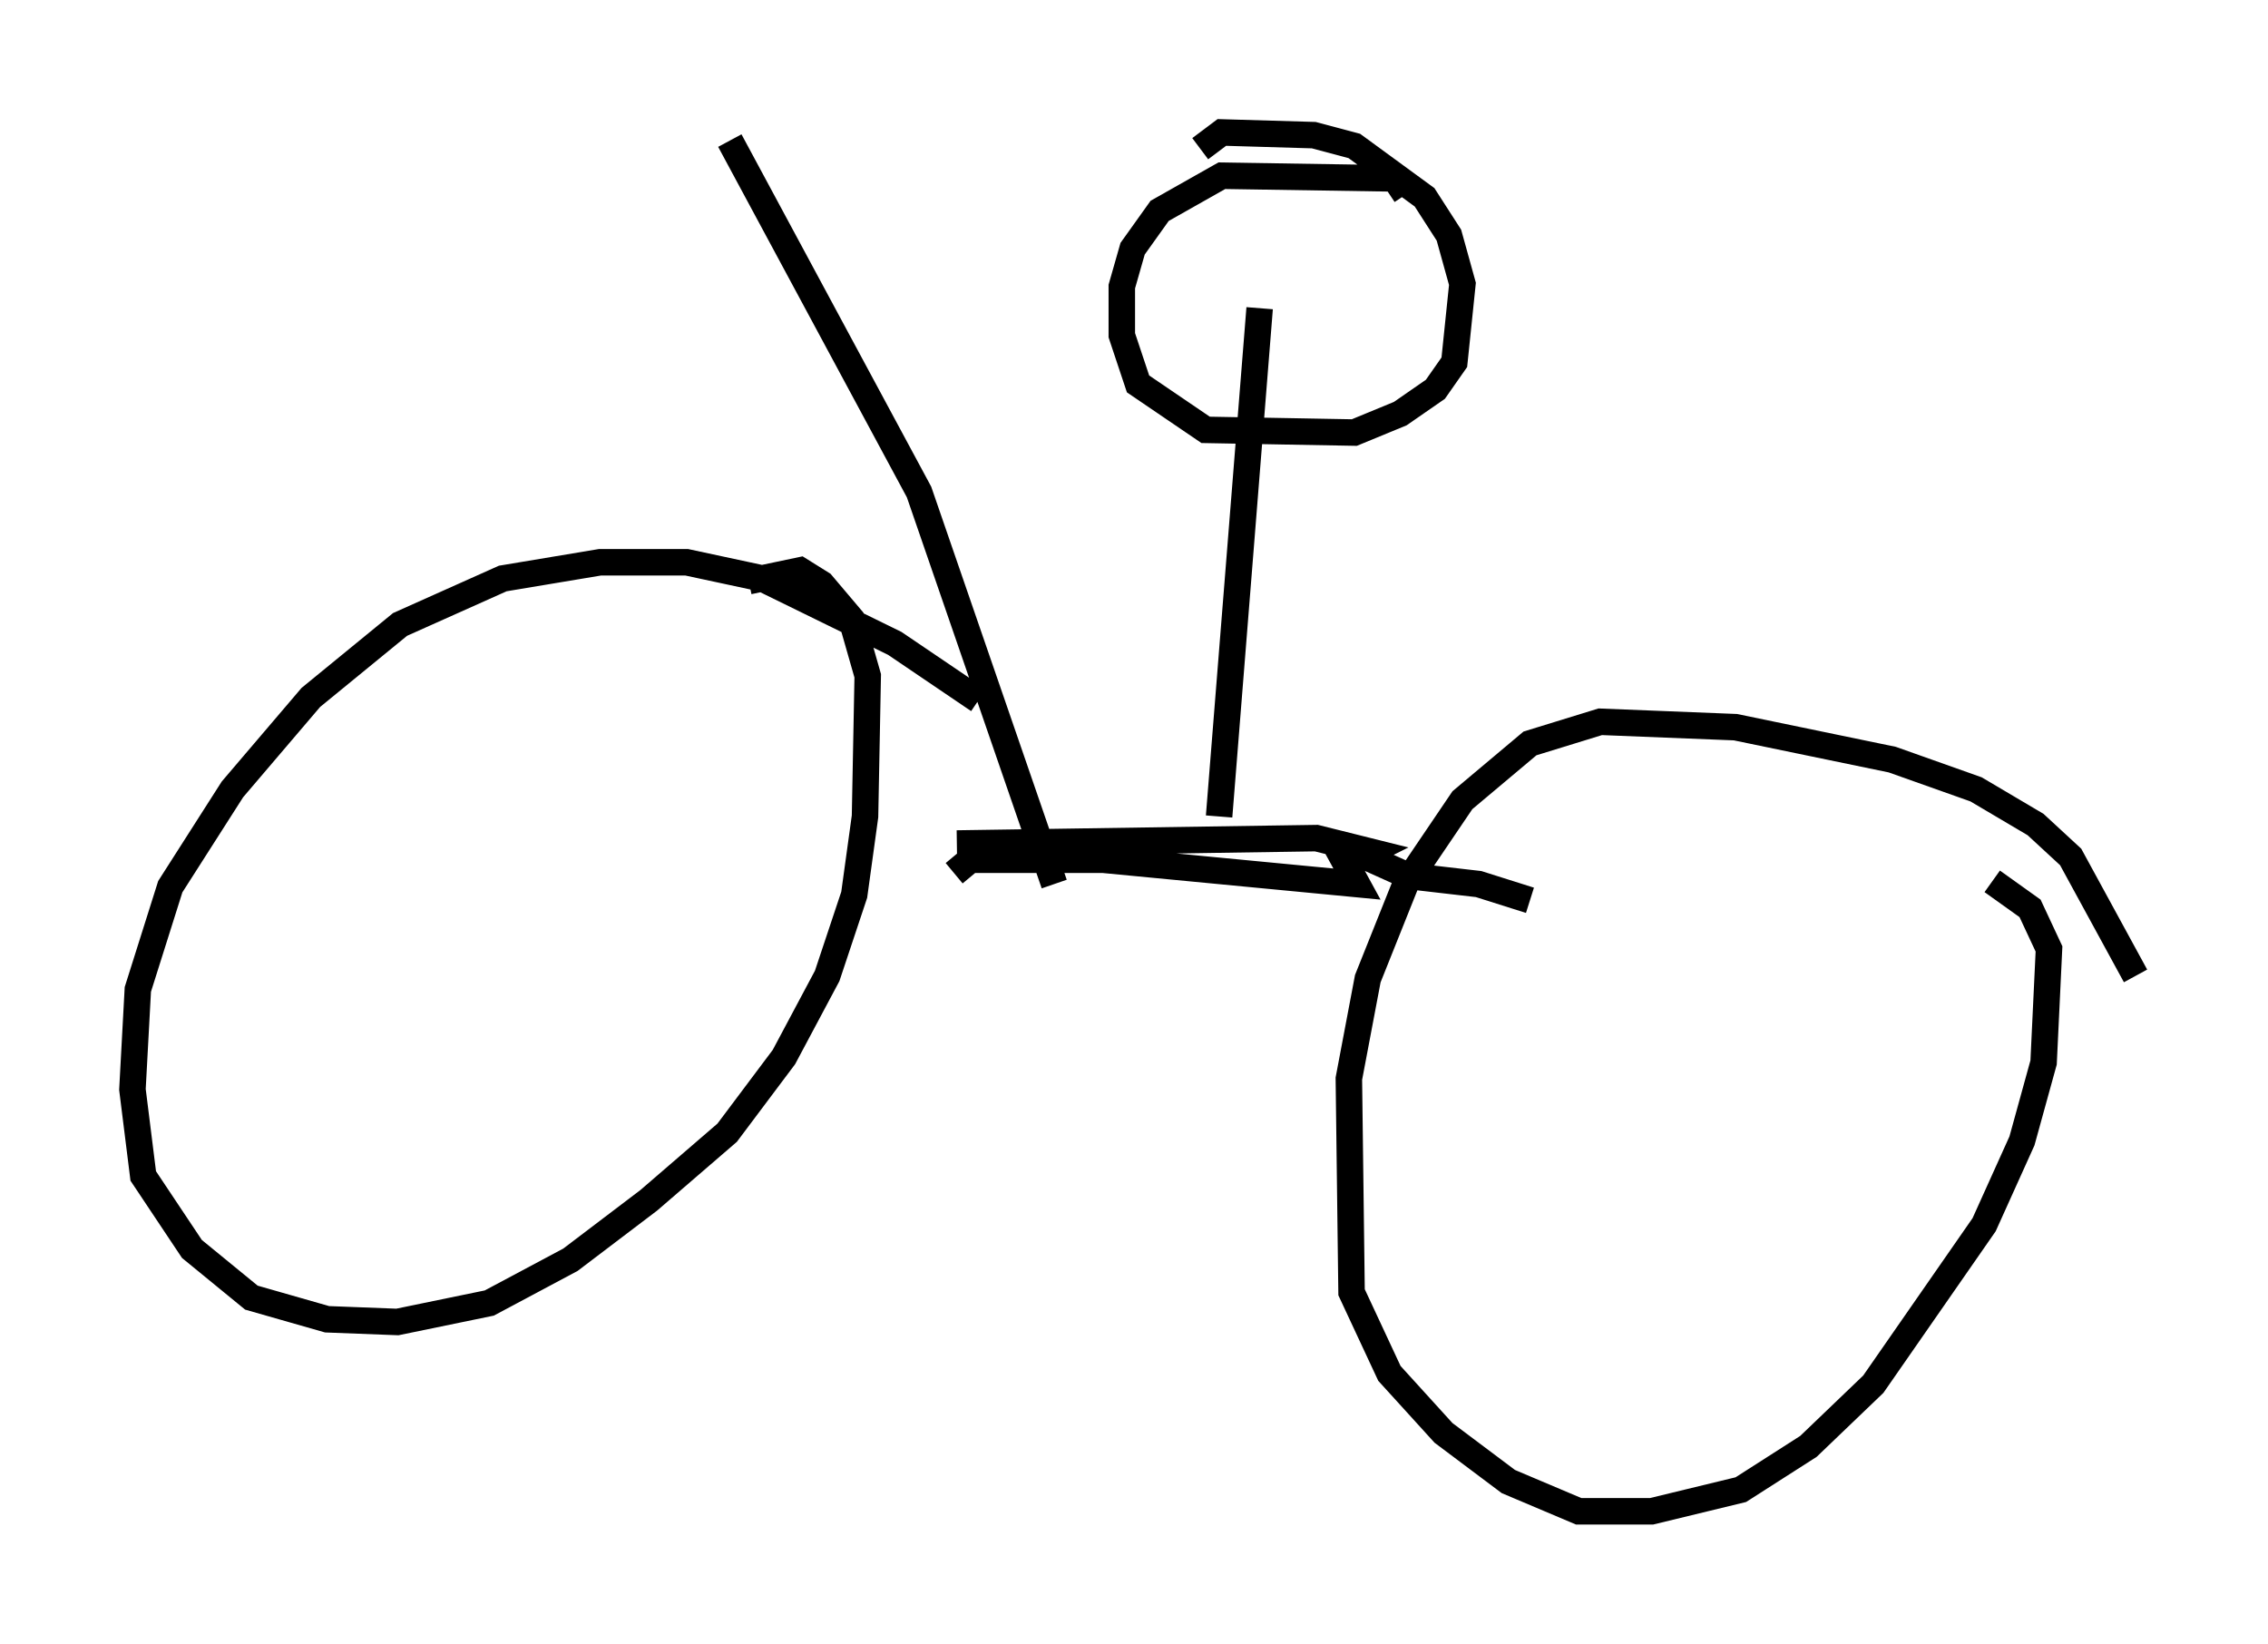 <?xml version="1.0" encoding="utf-8" ?>
<svg baseProfile="full" height="62.063" version="1.1" width="85.645" xmlns="http://www.w3.org/2000/svg" xmlns:ev="http://www.w3.org/2001/xml-events" xmlns:xlink="http://www.w3.org/1999/xlink"><defs /><rect fill="white" height="62.063" width="85.645" x="0" y="0" /><path d="M38.484, 28.377 m-1.531, -1.94 l-3.165, -2.144 -5.002, -2.45 l-2.858, -0.613 -3.267, 0.0 l-3.675, 0.613 -3.879, 1.735 l-3.369, 2.756 -2.96, 3.471 l-2.348, 3.675 -1.225, 3.879 l-0.204, 3.777 0.408, 3.267 l1.838, 2.756 2.246, 1.838 l2.858, 0.817 2.654, 0.102 l3.471, -0.715 3.063, -1.633 l2.96, -2.246 2.96, -2.552 l2.144, -2.858 1.633, -3.063 l1.021, -3.063 0.408, -2.96 l0.102, -5.308 -0.613, -2.144 l-1.123, -1.327 -0.817, -0.51 l-1.94, 0.408 m52.369, 14.904 l-2.45, -4.492 -1.327, -1.225 l-2.246, -1.327 -3.165, -1.123 l-5.921, -1.225 -5.104, -0.204 l-2.654, 0.817 -2.552, 2.144 l-2.144, 3.165 -1.429, 3.573 l-0.715, 3.777 0.102, 8.065 l1.429, 3.063 2.042, 2.246 l2.45, 1.838 2.654, 1.123 l2.756, 0.0 3.369, -0.817 l2.552, -1.633 2.45, -2.348 l4.185, -6.023 1.429, -3.165 l0.817, -2.96 0.204, -4.288 l-0.715, -1.531 -1.429, -1.021 m-39.2, -0.306 l0.613, -0.51 5.002, 0.0 l9.596, 0.919 -0.613, -1.123 l0.51, -0.102 2.042, 0.919 l2.654, 0.306 1.94, 0.613 m-21.642, -2.144 l13.577, -0.204 2.042, 0.51 l-0.408, 0.204 m-3.777, -20.723 l-1.531, 19.192 m7.044, -23.479 l-0.408, -0.613 -6.533, -0.102 l-2.348, 1.327 -1.021, 1.429 l-0.408, 1.429 0.0, 1.838 l0.613, 1.838 2.552, 1.735 l5.615, 0.102 1.735, -0.715 l1.327, -0.919 0.715, -1.021 l0.306, -2.96 -0.51, -1.838 l-0.919, -1.429 -2.654, -1.94 l-1.531, -0.408 -3.471, -0.102 l-0.817, 0.613 m-5.513, 27.767 l-5.104, -14.802 -7.146, -13.271 " fill="none" stroke="black" stroke-width="1" /></svg>